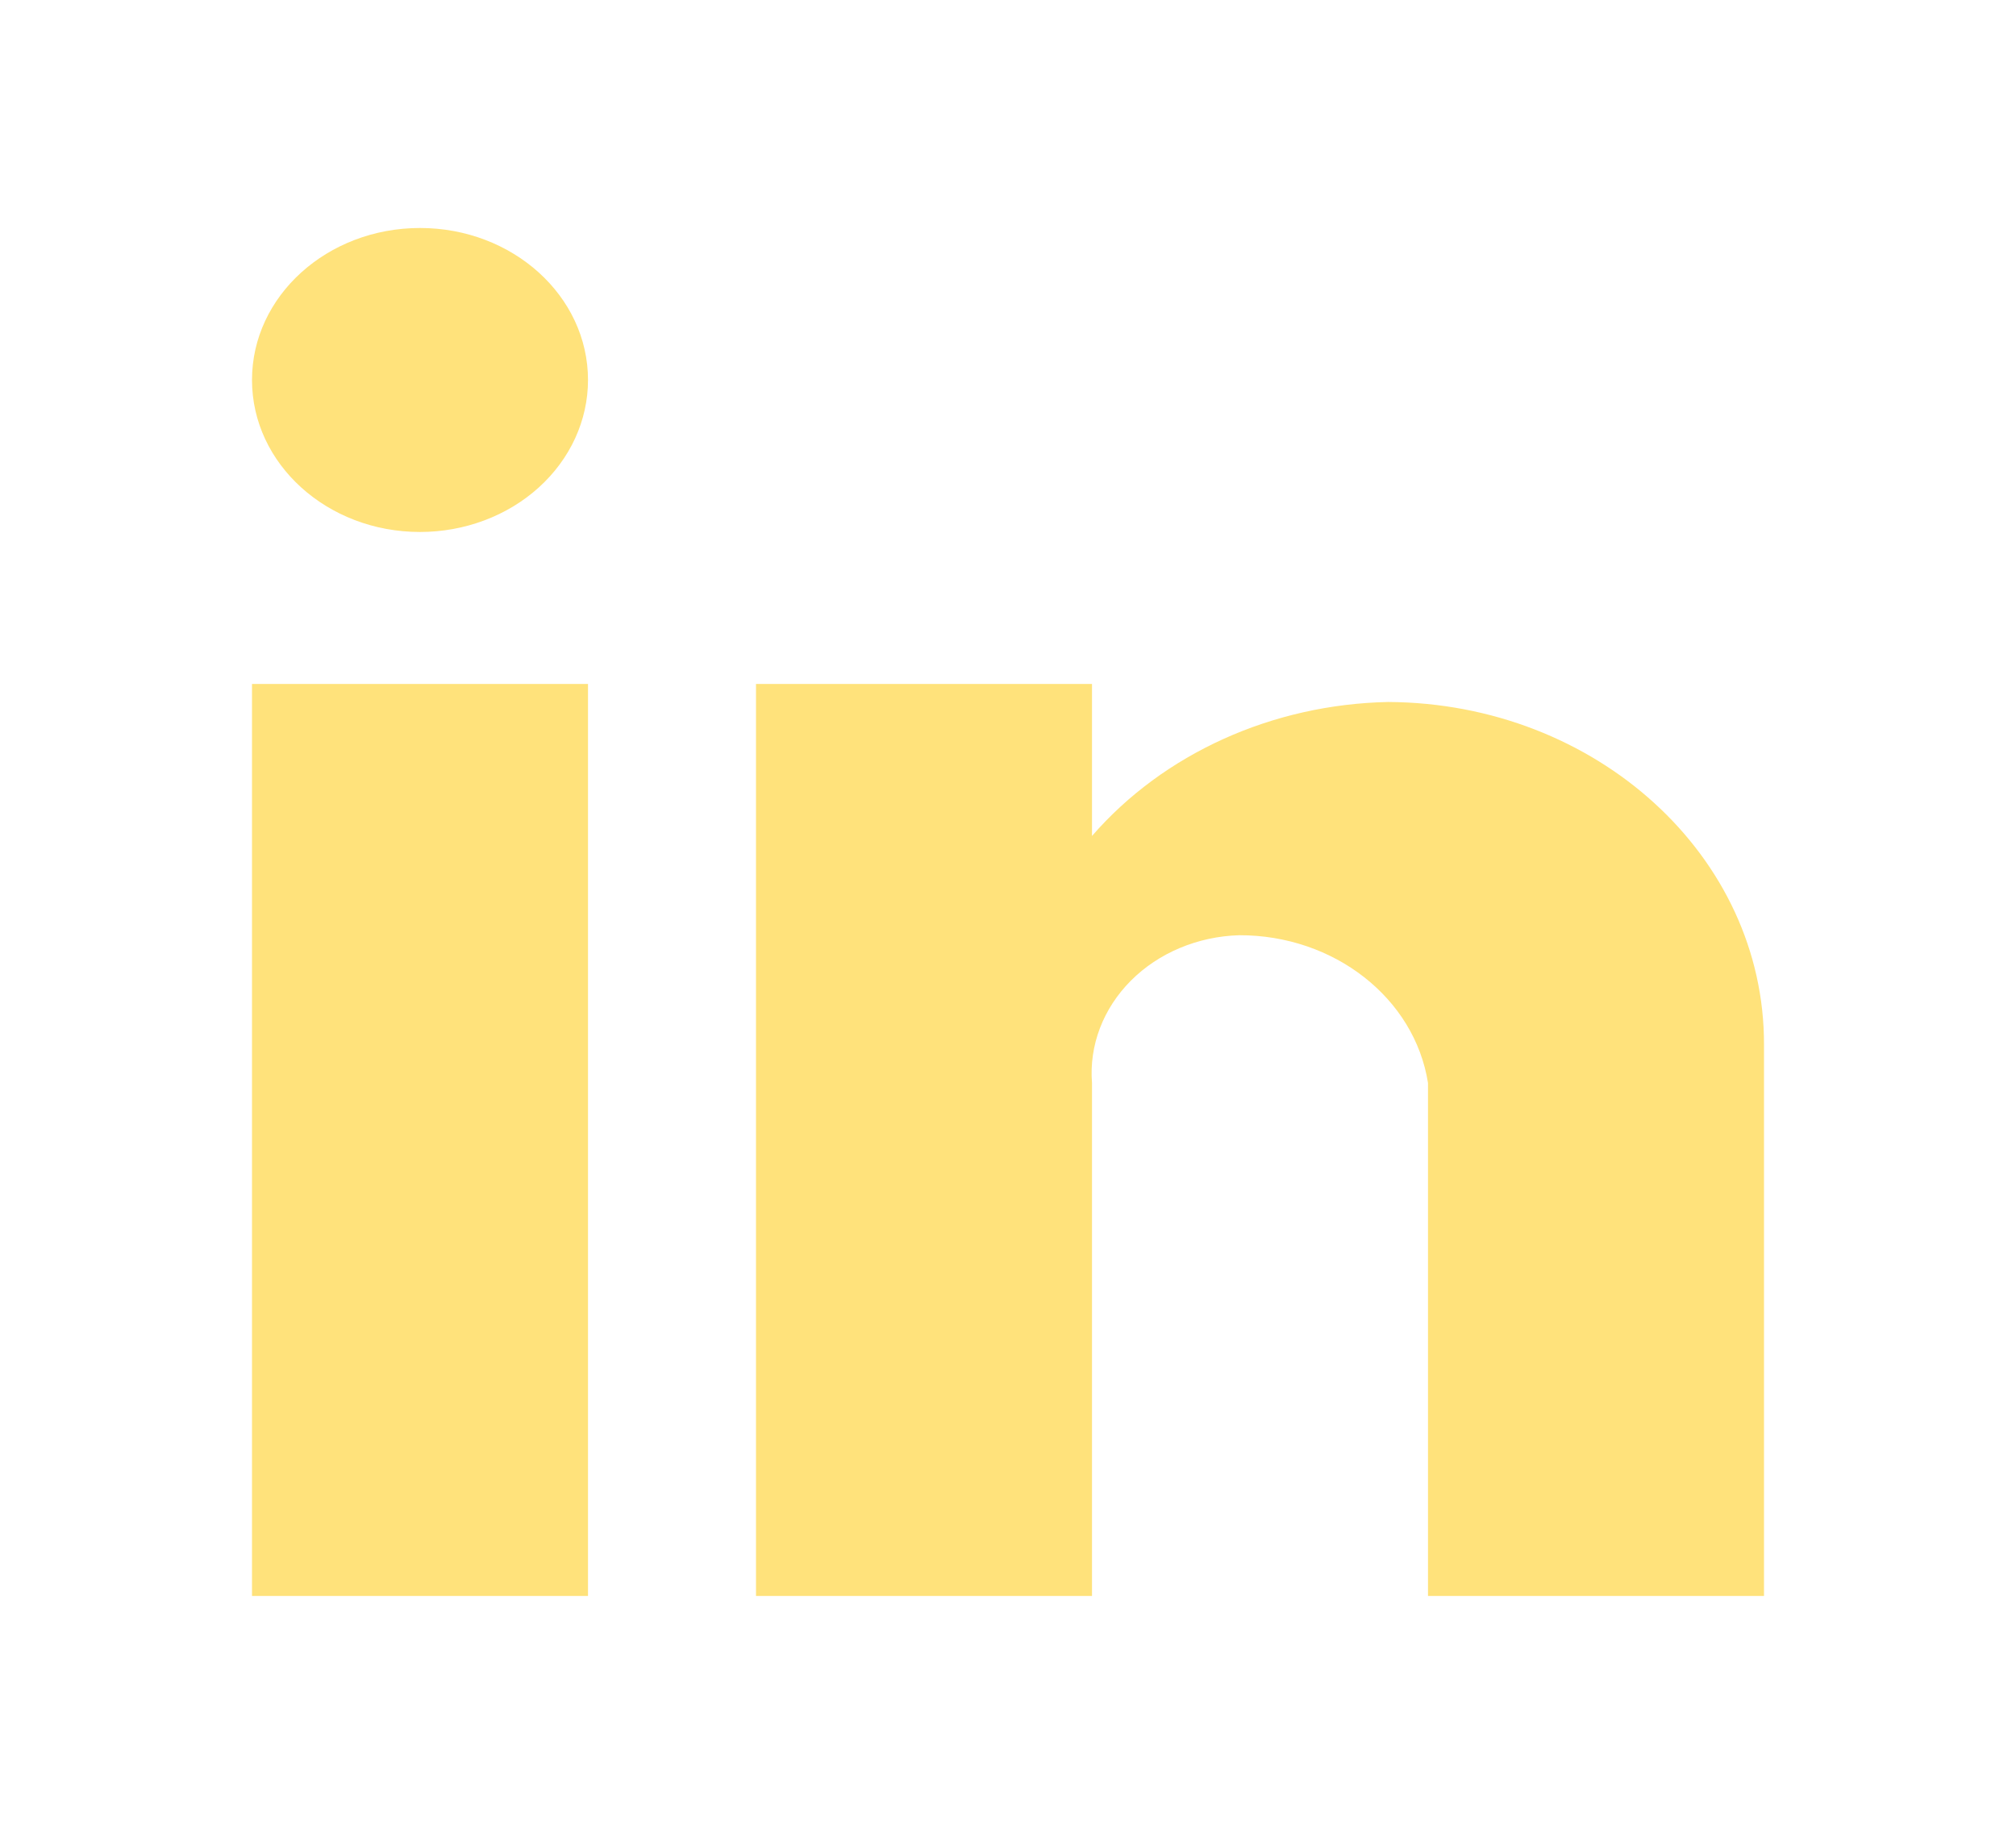 <svg width="63" height="57" viewBox="0 0 63 57" fill="none" xmlns="http://www.w3.org/2000/svg">
<path d="M34.125 49.875H23.625V21.375H34.125V26.125C36.363 23.549 39.757 22.013 43.378 21.938C49.89 21.971 55.144 26.765 55.125 32.656V49.875H44.625V33.844C44.205 31.19 41.69 29.221 38.727 29.227C37.431 29.264 36.207 29.777 35.339 30.648C34.471 31.52 34.032 32.674 34.125 33.844V49.875ZM18.375 49.875H7.875V21.375H18.375V49.875ZM13.125 16.625C10.226 16.625 7.875 14.498 7.875 11.875C7.875 9.252 10.226 7.125 13.125 7.125C16.024 7.125 18.375 9.252 18.375 11.875C18.375 13.135 17.822 14.343 16.837 15.234C15.853 16.125 14.517 16.625 13.125 16.625Z" fill="#FFE27B"/>
</svg>